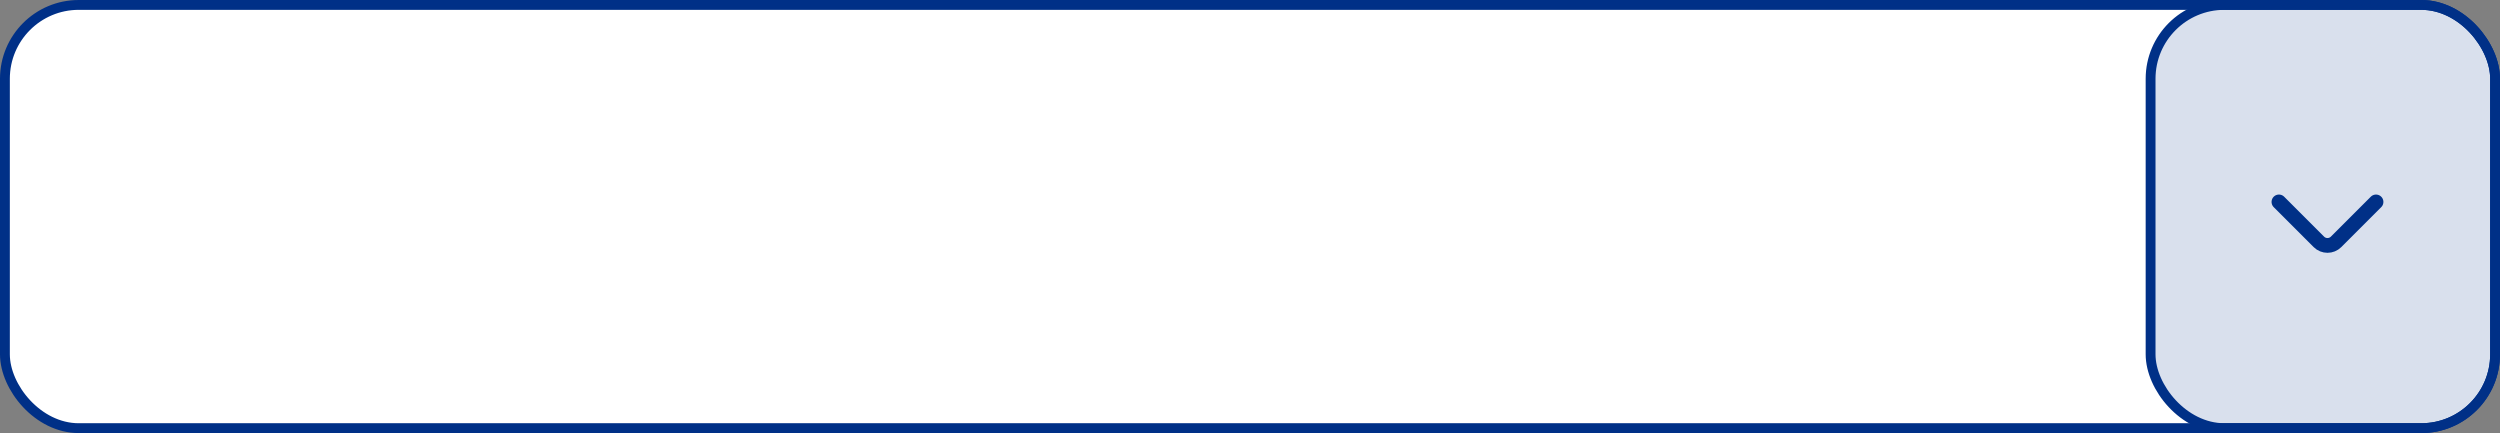 <svg width="254" height="44" viewBox="0 0 254 44" fill="none" xmlns="http://www.w3.org/2000/svg">
<rect x="0" y="0" width="254" height="44" fill="#808080" stroke="none"/>
<rect x="0.5" y="0.5" width="253" height="43" rx="7.5" fill="white"/>
<rect x="218.5" y="0.5" width="35" height="43" rx="7.5" fill="#003087" fill-opacity="0.15" stroke="#003087"/>
<path d="M241.403 20.516L237.343 24.576C236.864 25.055 236.079 25.055 235.6 24.576L231.54 20.516" stroke="#003087" stroke-width="1.5" stroke-miterlimit="10" stroke-linecap="round" stroke-linejoin="round"/>
<rect x="0.5" y="0.5" width="253" height="43" rx="7.5" stroke="#003087"/>
</svg>
